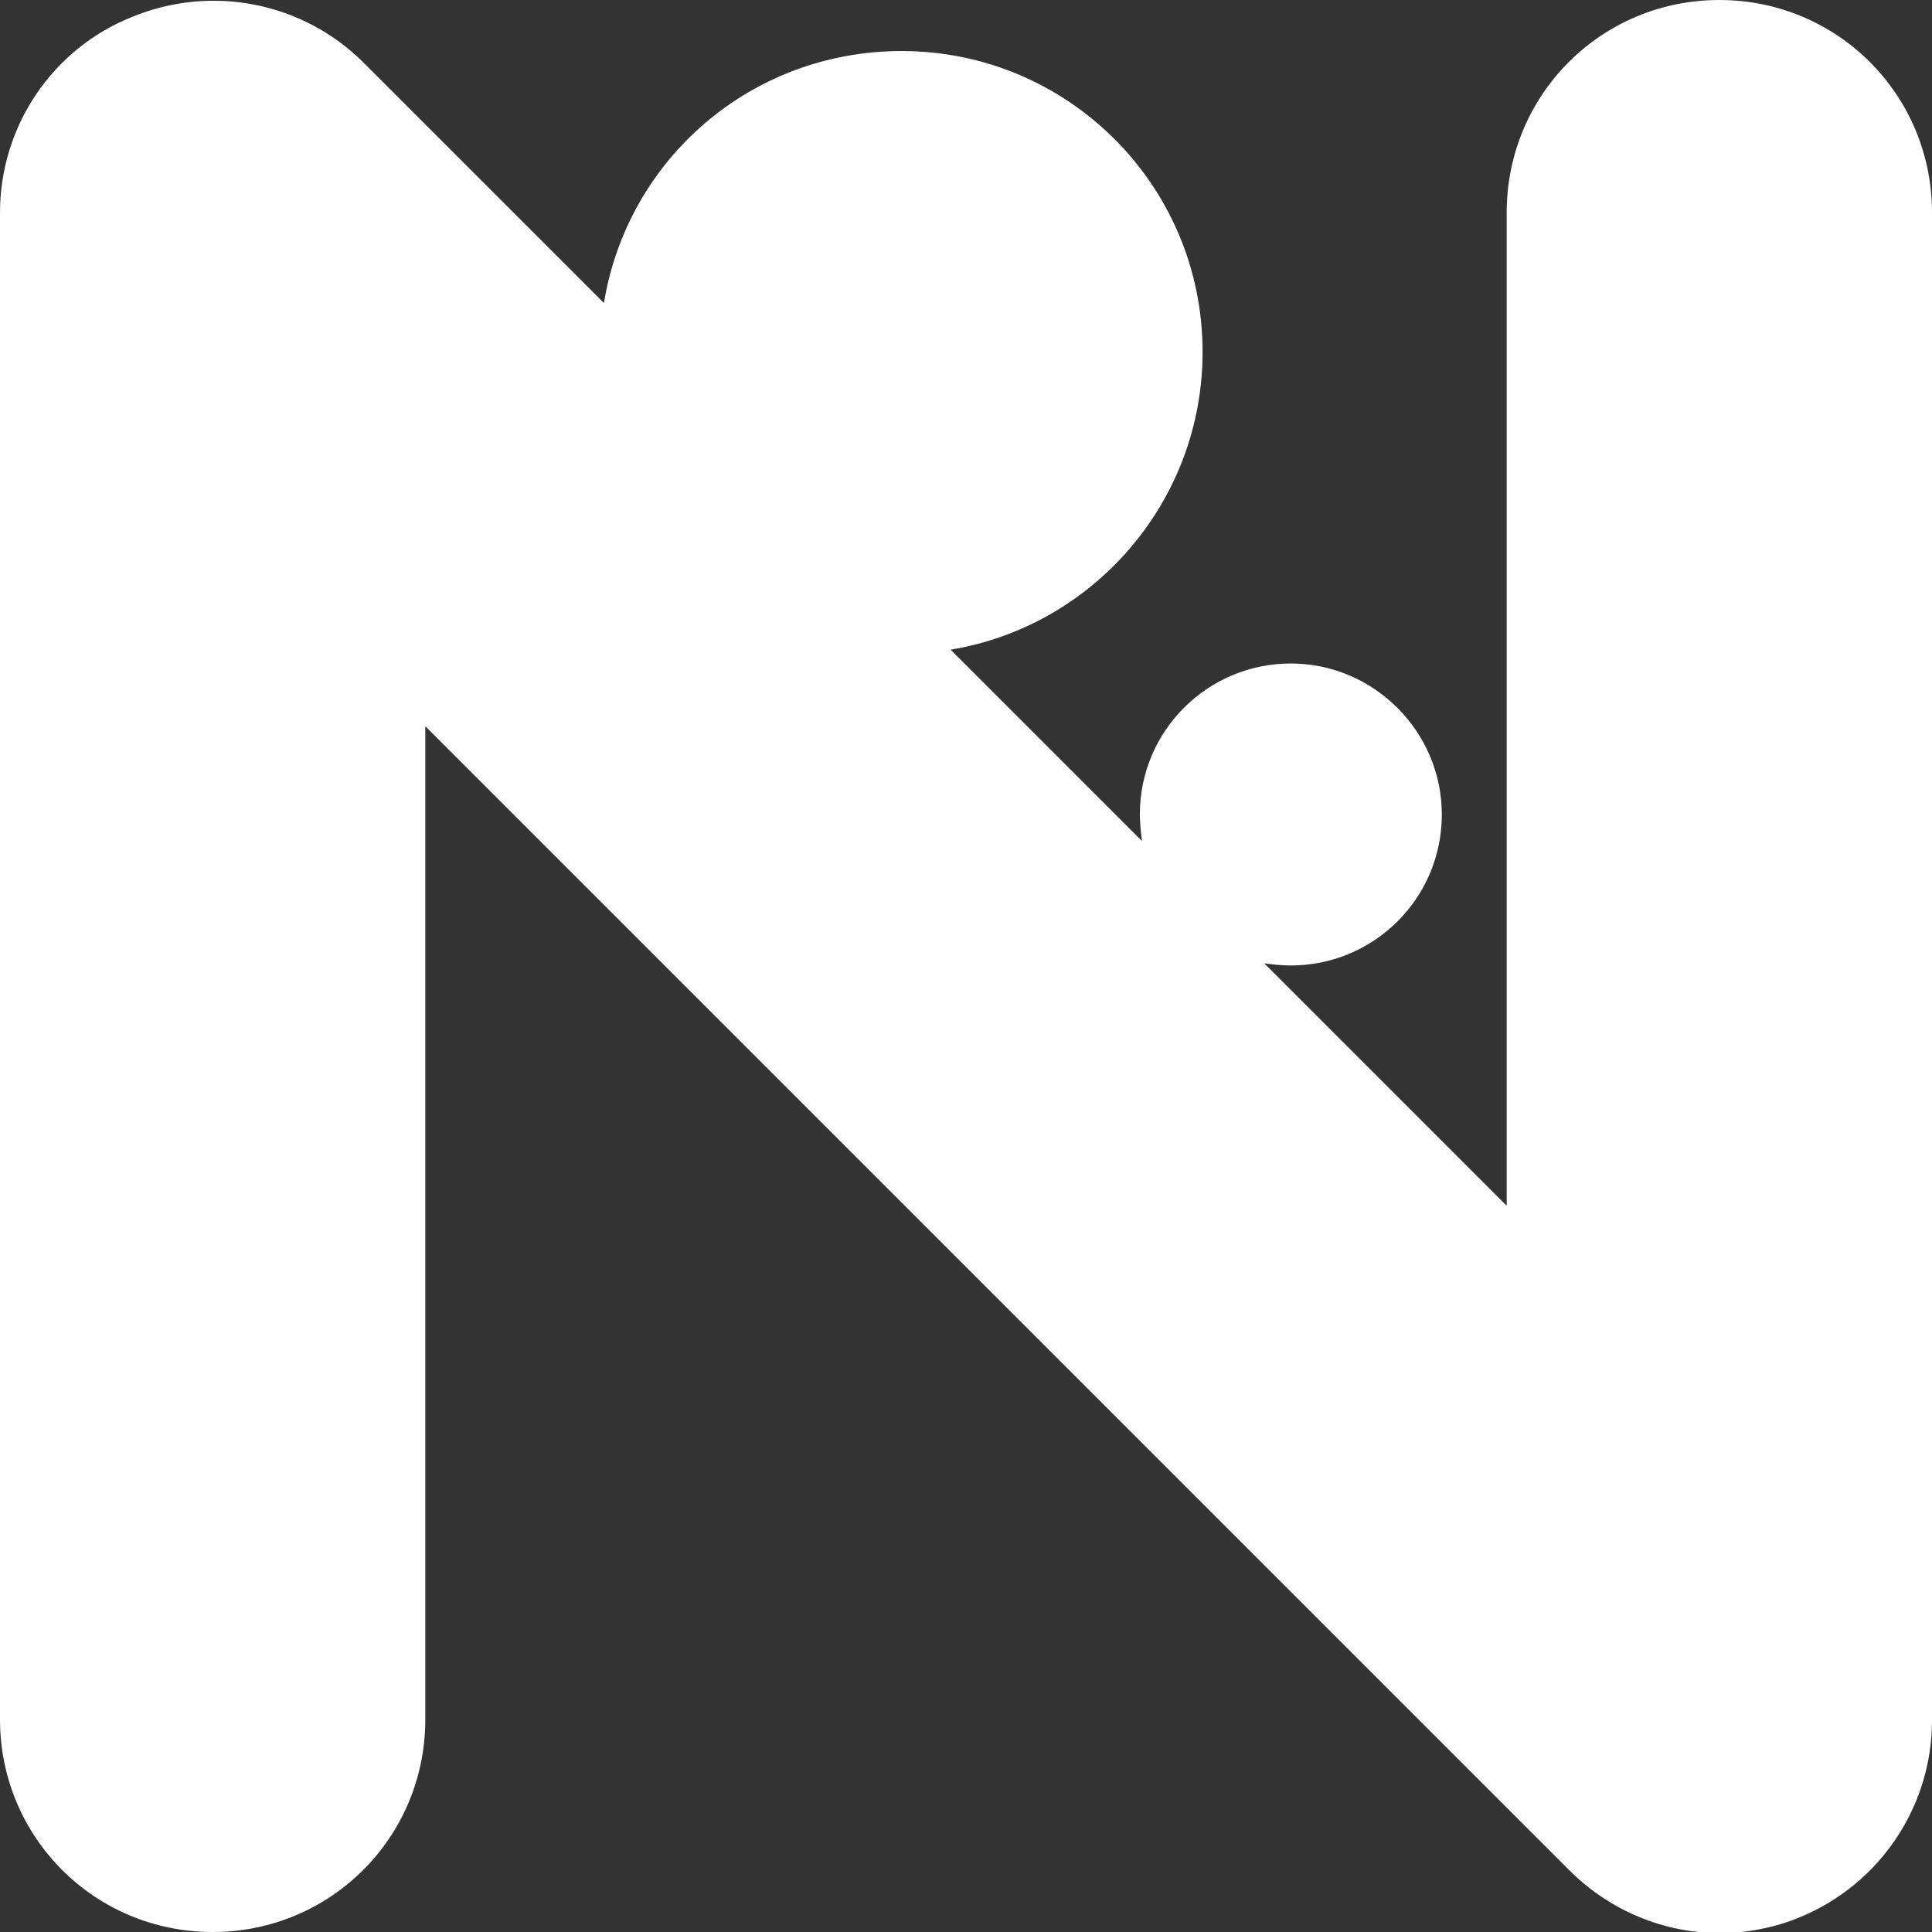 <?xml version="1.0" encoding="utf-8"?>
<!-- Generator: Adobe Illustrator 24.2.1, SVG Export Plug-In . SVG Version: 6.00 Build 0)  -->
<svg version="1.1" id="Calque_1" xmlns="http://www.w3.org/2000/svg" xmlns:xlink="http://www.w3.org/1999/xlink" x="0px" y="0px"
	 viewBox="0 0 181.7 181.7" style="enable-background:new 0 0 181.7 181.7;" xml:space="preserve">
<rect x="0" y="0" width="181.7" height="181.7" fill="#333333" stroke="none"/>
<style type="text/css">
	.st0{fill:#FFFFFF;}
</style>
<path class="st0" d="M161.7,0c-11.1,0-20,8.9-20,20v93.4l-22.8-22.8c0.8,0.1,1.6,0.2,2.5,0.2c7.8,0,14.2-6.3,14.2-14.2
	c0-7.8-6.4-14.2-14.2-14.2c-7.8,0-14.2,6.3-14.2,14.2c0,0.8,0.1,1.7,0.2,2.5L89.4,61.1c13.4-2.2,23.7-13.9,23.7-28
	c0-15.7-12.7-28.3-28.3-28.3C70.6,4.8,59,15,56.8,28.5L34.2,5.9c-5.7-5.7-14.3-7.4-21.8-4.3C4.9,4.6,0,11.9,0,20v141.7
	c0,11.1,8.9,20,20,20s20-8.9,20-20V68.3l107.6,107.6c3.8,3.8,8.9,5.9,14.1,5.9c2.6,0,5.2-0.5,7.6-1.5c7.5-3.1,12.4-10.4,12.4-18.5
	V20C181.7,8.9,172.8,0,161.7,0z"/>
</svg>
